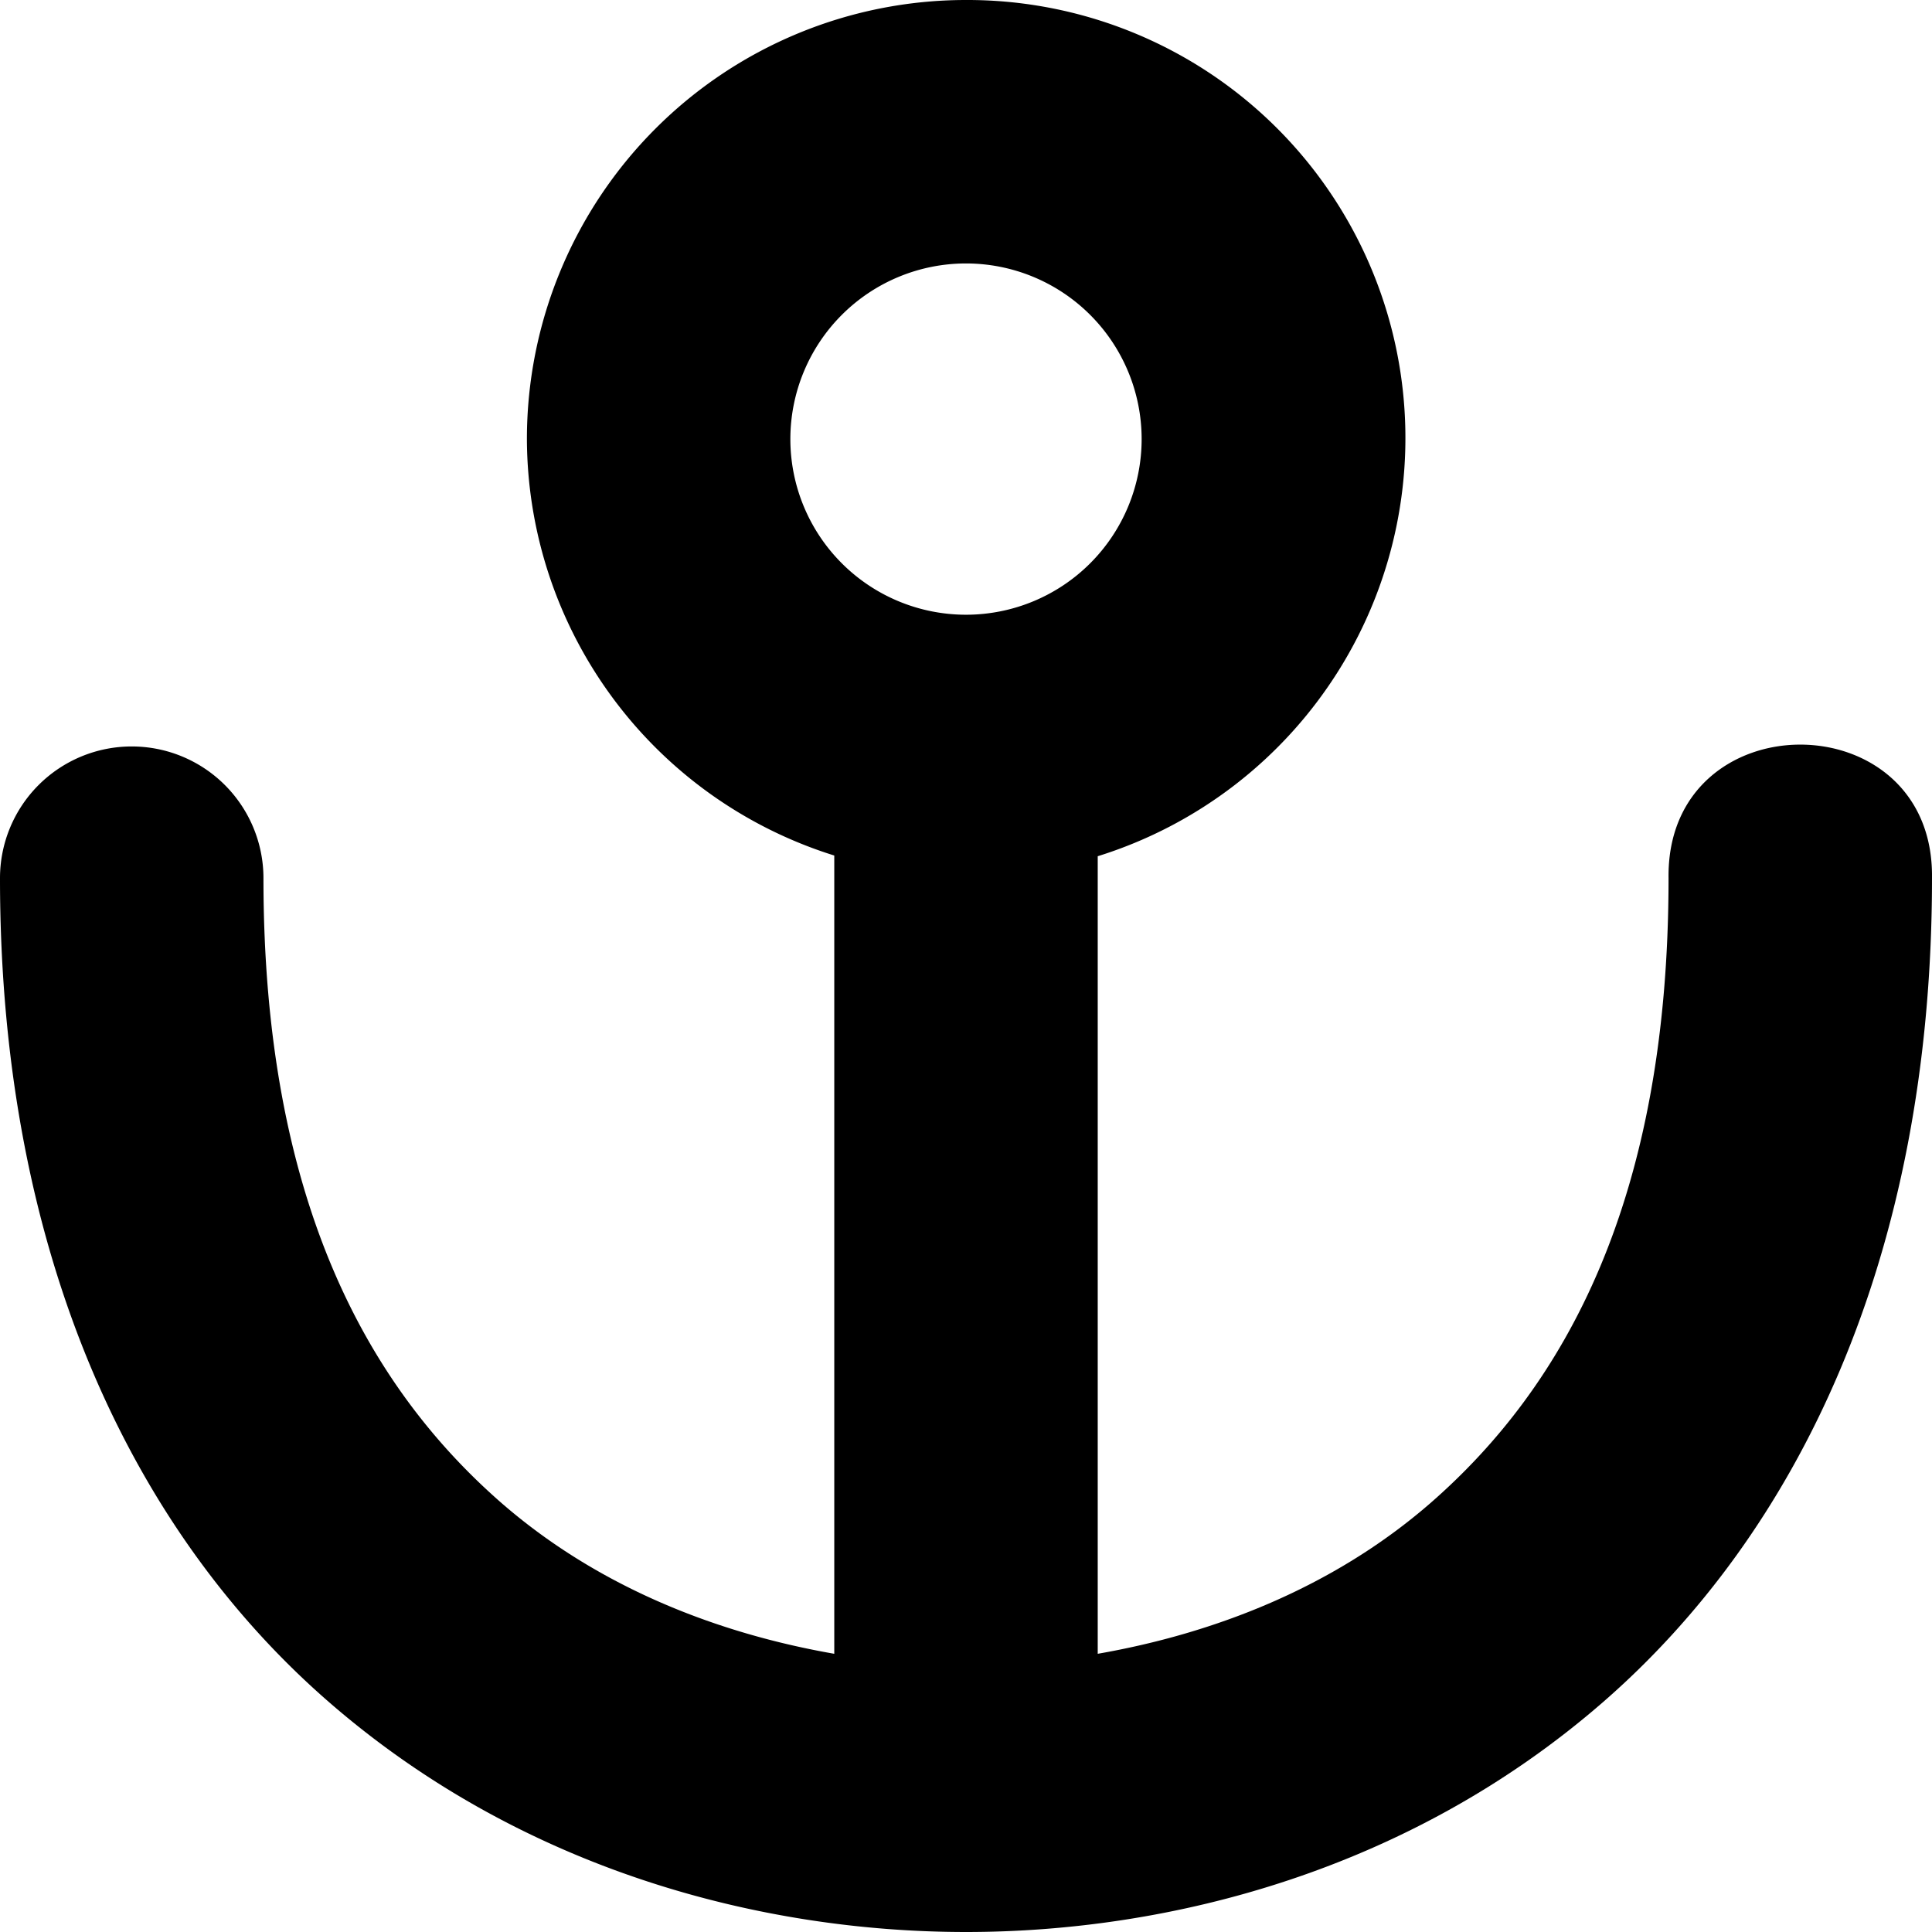 <svg xmlns="http://www.w3.org/2000/svg" width="11" height="11"><path d="M5.5 0A2.5 2.5 0 003 2.5a2.493 2.493 0 001.75 2.371v4.545c-.659-.115-1.338-.375-1.893-.857C2.09 7.89 1.5 6.829 1.5 5A.75.75 0 100 5c0 2.17.773 3.735 1.873 4.691S4.333 11 5.5 11s2.527-.352 3.627-1.309S11 7.171 11 5c.014-1.014-1.514-1.014-1.5 0 0 1.83-.589 2.89-1.357 3.559-.555.482-1.234.742-1.893.857V4.875A2.494 2.494 0 005.5 0zm0 1.5a1 1 0 110 2 1 1 0 010-2z"/></svg>